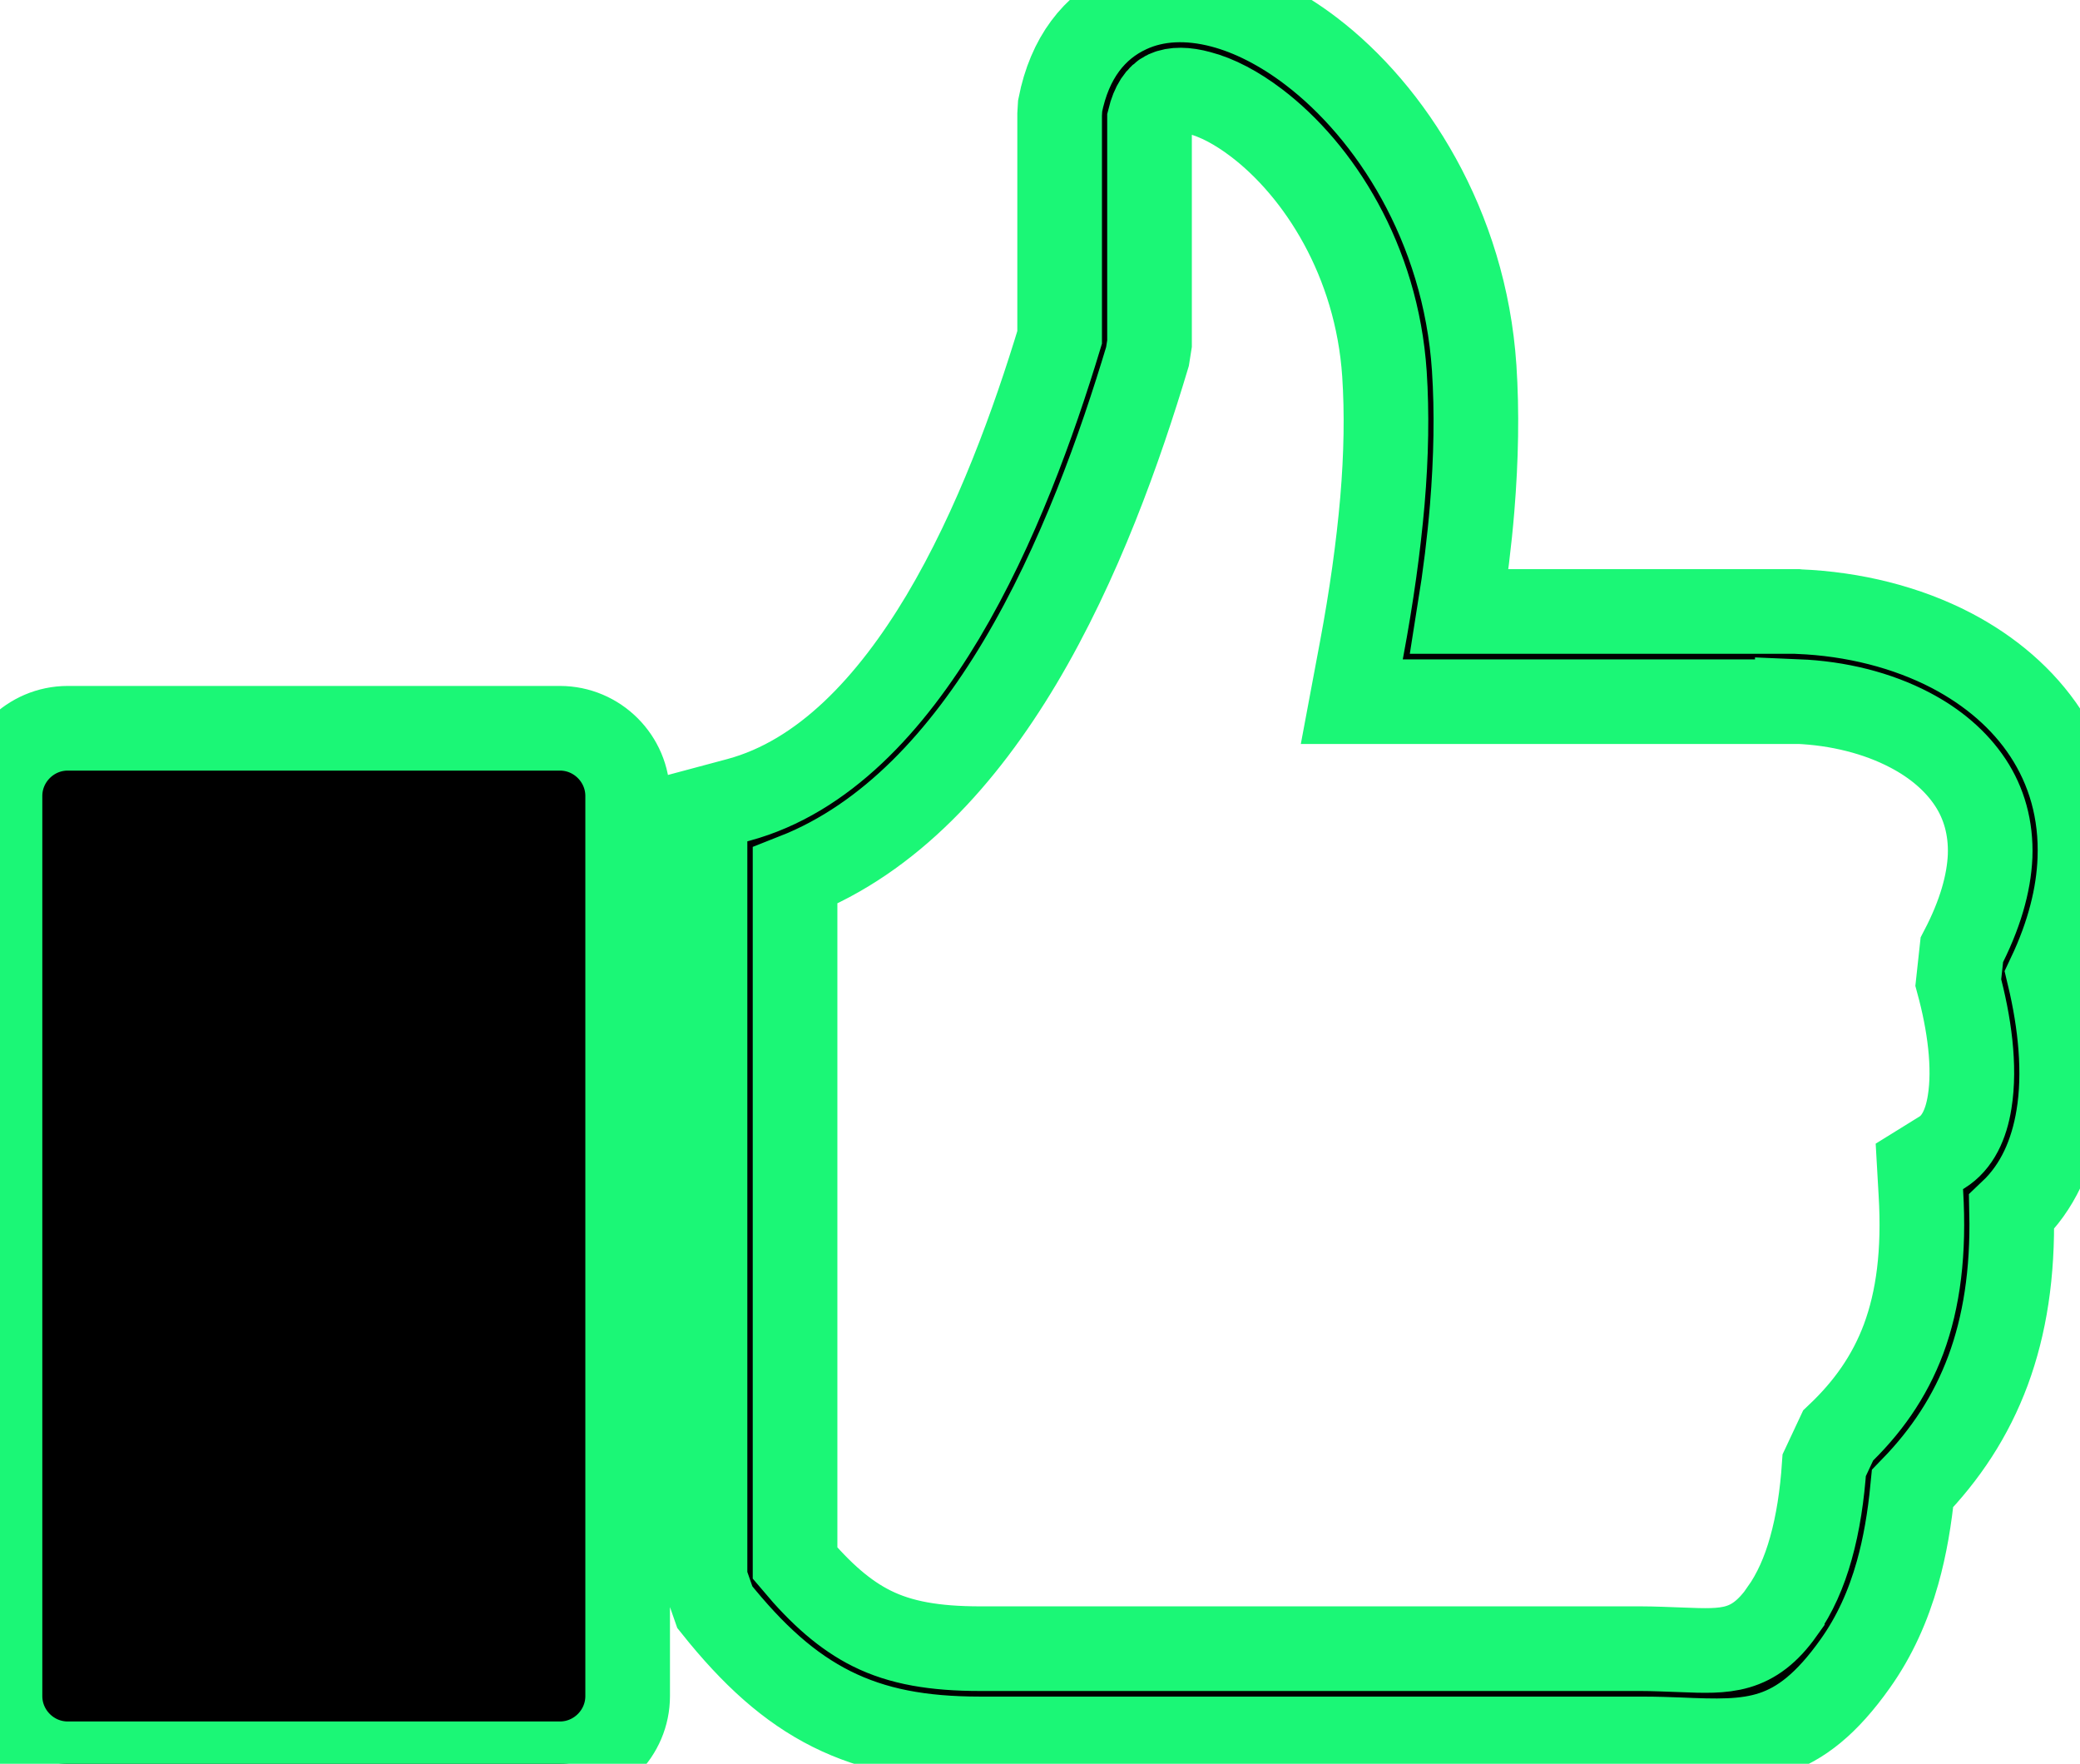 <?xml version="1.0" encoding="utf-8"?><svg version="1.1" id="Layer_1" xmlns="http://www.w3.org/2000/svg" xmlns:xlink="http://www.w3.org/1999/xlink" x="0px" y="0px" viewBox="0 0 122.88 104.19" style="enable-background:new 0 0 122.88 104.19" xml:space="preserve"><g><path d="M62.63,6.25c0.56-2.85,2.03-4.68,4.04-5.61c1.63-0.76,3.54-0.83,5.52-0.31c1.72,0.45,3.53,1.37,5.26,2.69 c4.69,3.57,9.08,10.3,9.64,18.71c0.17,2.59,0.12,5.35-0.12,8.29c-0.16,1.94-0.41,3.98-0.75,6.1h19.95l0.09,0.01 c3.24,0.13,6.38,0.92,9.03,2.3c2.29,1.2,4.22,2.84,5.56,4.88c1.38,2.1,2.13,4.6,2.02,7.46c-0.08,2.12-0.65,4.42-1.81,6.87 c0.66,2.76,0.97,5.72,0.54,8.32c-0.36,2.21-1.22,4.17-2.76,5.63c0.08,3.65-0.41,6.71-1.39,9.36c-1.01,2.72-2.52,4.98-4.46,6.98 c-0.17,1.75-0.45,3.42-0.89,4.98c-0.55,1.96-1.36,3.76-2.49,5.35l0,0c-3.4,4.8-6.12,4.69-10.43,4.51c-0.6-0.02-1.24-0.05-2.24-0.05 l-39.03,0c-3.51,0-6.27-0.51-8.79-1.77c-2.49-1.25-4.62-3.17-6.89-6.01l-0.58-1.66V47.78l1.98-0.53 c5.03-1.36,8.99-5.66,12.07-10.81c3.16-5.3,5.38-11.5,6.9-16.51V6.76L62.63,6.25L62.63,6.25L62.63,6.25z M4,43.02h29.08 c2.2,0,4,1.8,4,4v53.17c0,2.2-1.8,4-4,4l-29.08,0c-2.2,0-4-1.8-4-4V47.02C0,44.82,1.8,43.02,4,43.02L4,43.02L4,43.02z M68.9,5.48 c-0.43,0.2-0.78,0.7-0.99,1.56V20.3l-0.12,0.76c-1.61,5.37-4.01,12.17-7.55,18.1c-3.33,5.57-7.65,10.36-13.27,12.57v40.61 c1.54,1.83,2.96,3.07,4.52,3.85c1.72,0.86,3.74,1.2,6.42,1.2l39.03,0c0.7,0,1.6,0.04,2.45,0.07c2.56,0.1,4.17,0.17,5.9-2.27v-0.01 c0.75-1.06,1.3-2.31,1.69-3.71c0.42-1.49,0.67-3.15,0.79-4.92l0.82-1.75c1.72-1.63,3.03-3.46,3.87-5.71 c0.86-2.32,1.23-5.11,1.02-8.61l-0.09-1.58l1.34-0.83c0.92-0.57,1.42-1.65,1.63-2.97c0.34-2.1-0.02-4.67-0.67-7.06l0.21-1.93 c1.08-2.07,1.6-3.92,1.67-5.54c0.06-1.68-0.37-3.14-1.17-4.35c-0.84-1.27-2.07-2.31-3.56-3.09c-1.92-1.01-4.24-1.59-6.66-1.69v0.01 l-26.32,0l0.59-3.15c0.57-3.05,0.98-5.96,1.22-8.72c0.23-2.7,0.27-5.21,0.12-7.49c-0.45-6.72-3.89-12.04-7.56-14.83 c-1.17-0.89-2.33-1.5-3.38-1.77C70.04,5.27,69.38,5.26,68.9,5.48L68.9,5.48L68.9,5.48z" 
stroke="#1BF776" stroke-width="5"/></g></svg>